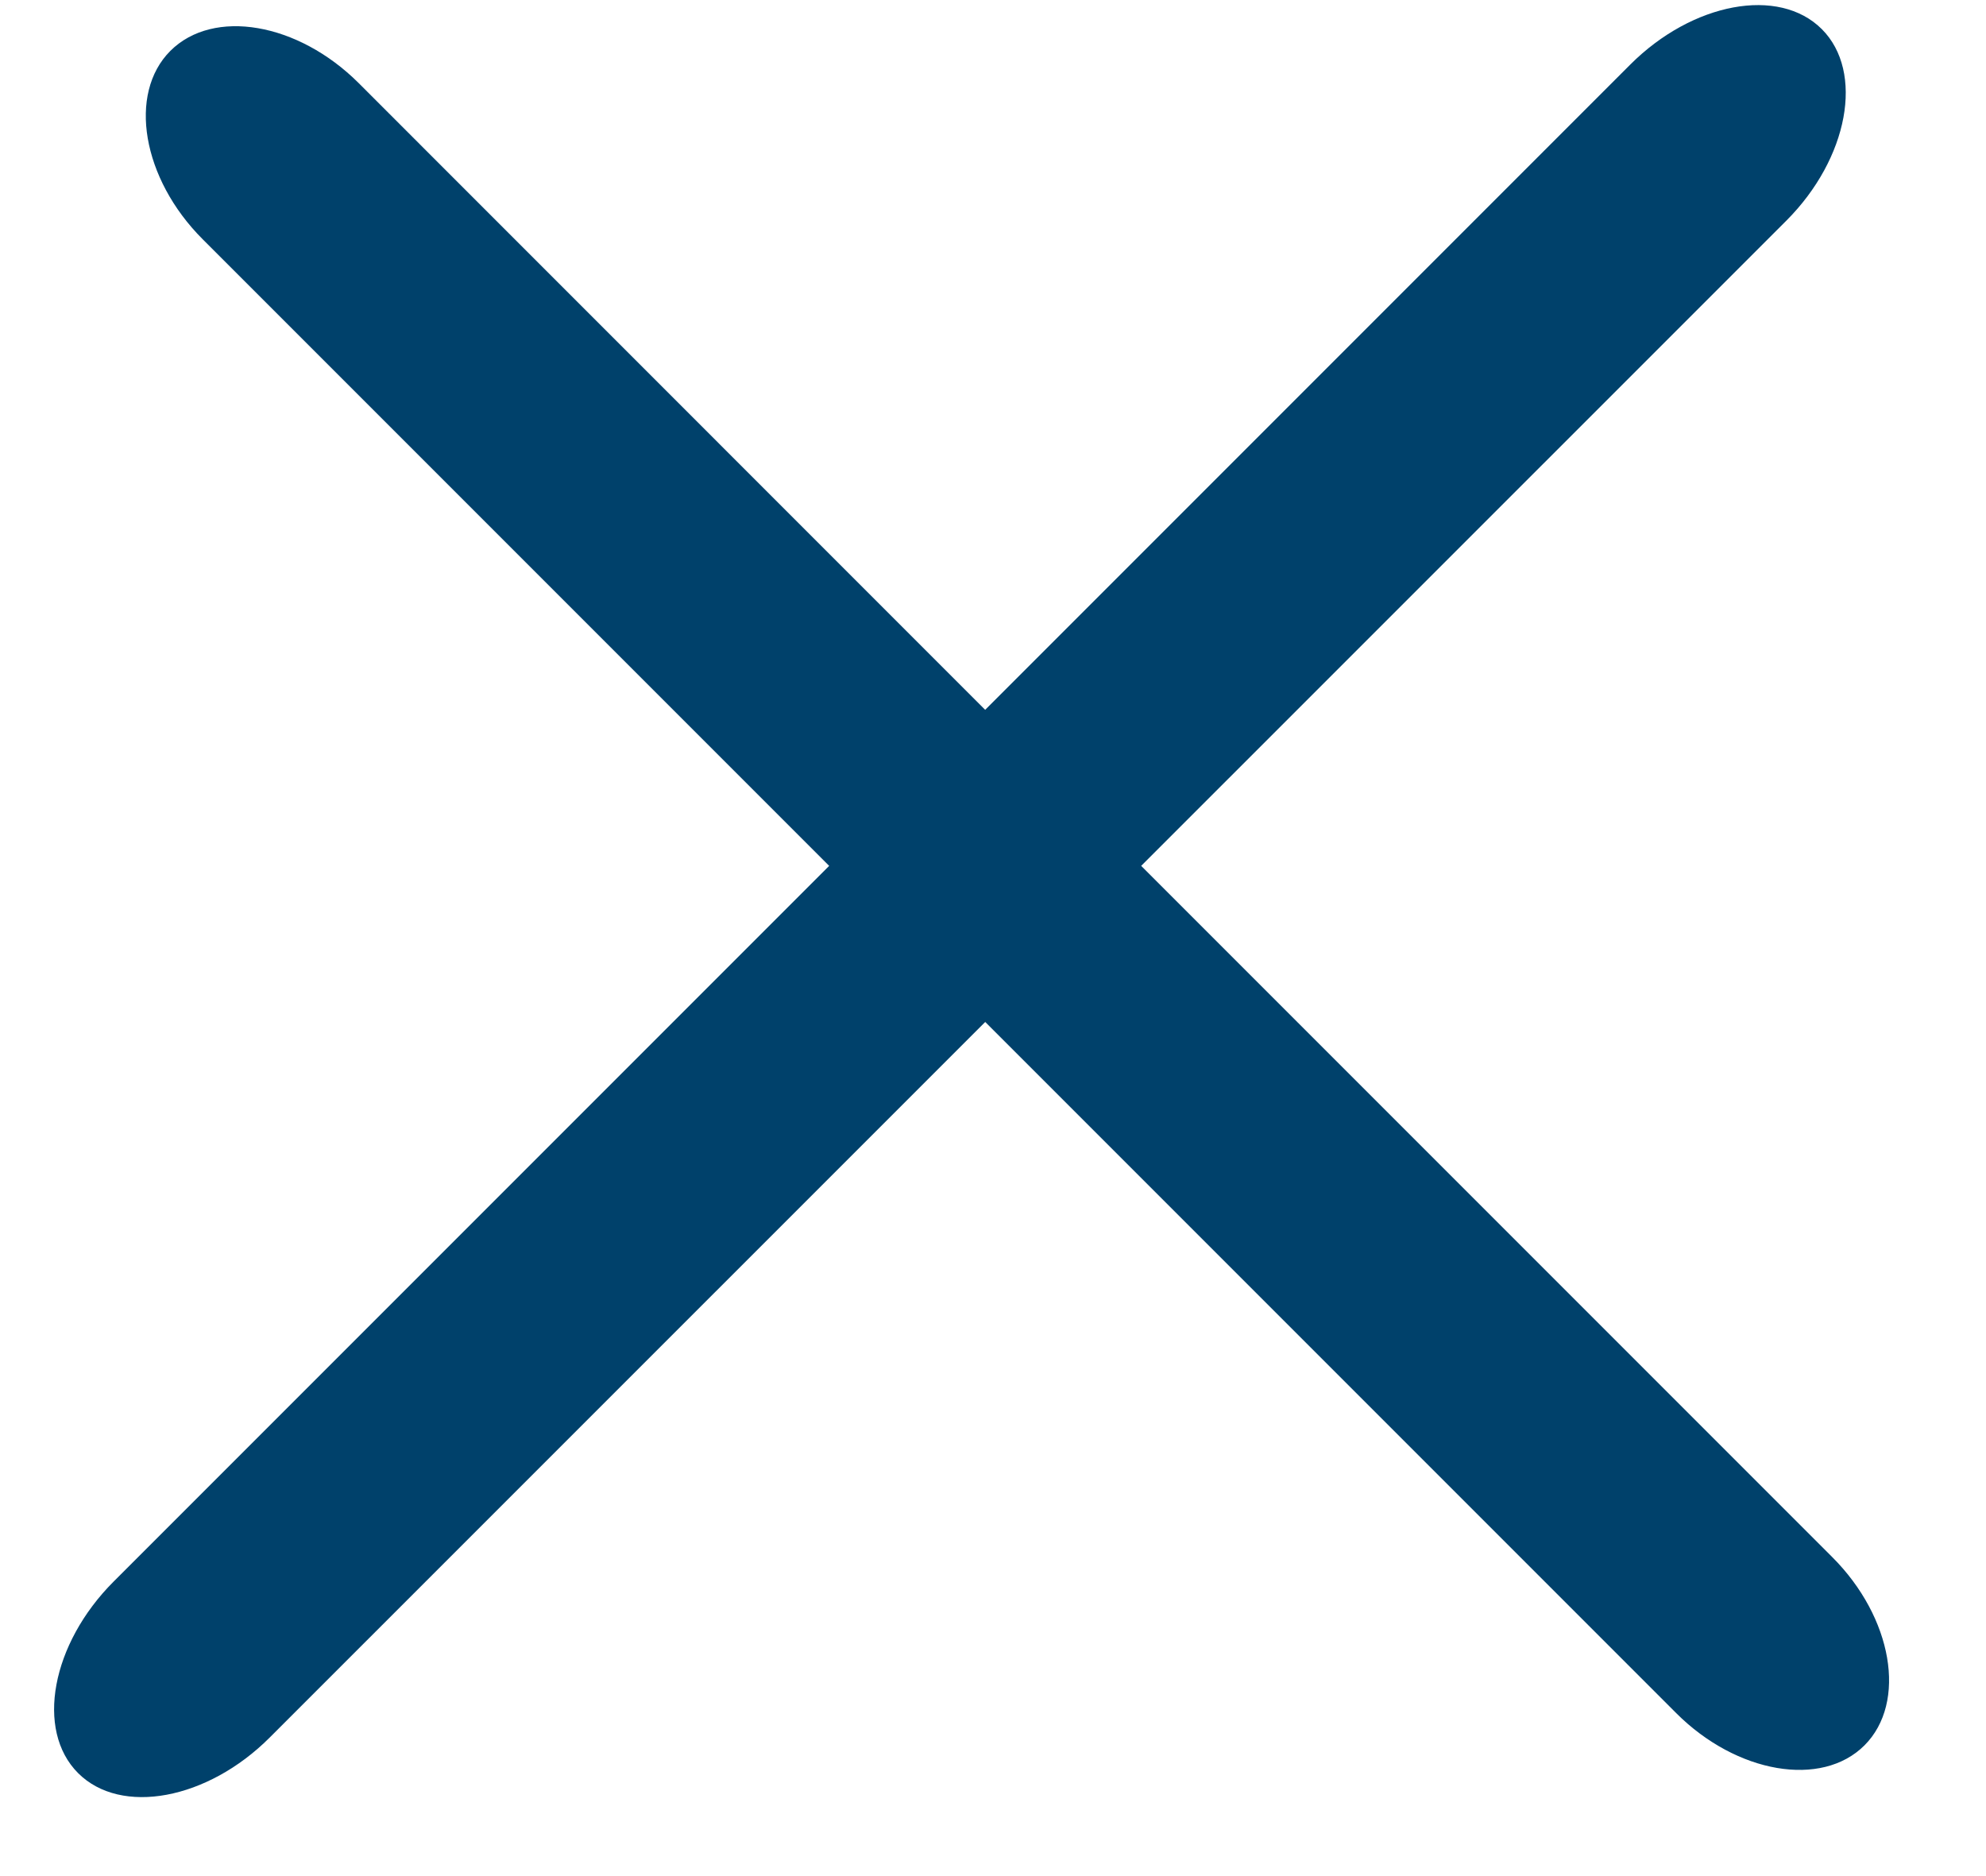 <svg xmlns="http://www.w3.org/2000/svg" width="18" height="17">
  <path fill="#00416B" fill-rule="evenodd" d="M8.93 9.26l-6.486 6.485c-.564.564-1.348.71-1.736.322-.389-.389-.242-1.172.322-1.736l6.485-6.485-5.678-5.678c-.55-.55-.68-1.32-.293-1.707.39-.389 1.157-.257 1.707.292l5.678 5.679L14.776.585c.563-.563 1.347-.71 1.736-.321.387.387.242 1.172-.322 1.736l-5.847 5.846 6.263 6.263c.548.547.681 1.317.293 1.706-.388.388-1.16.256-1.707-.292L8.929 9.26z"/>
</svg>
